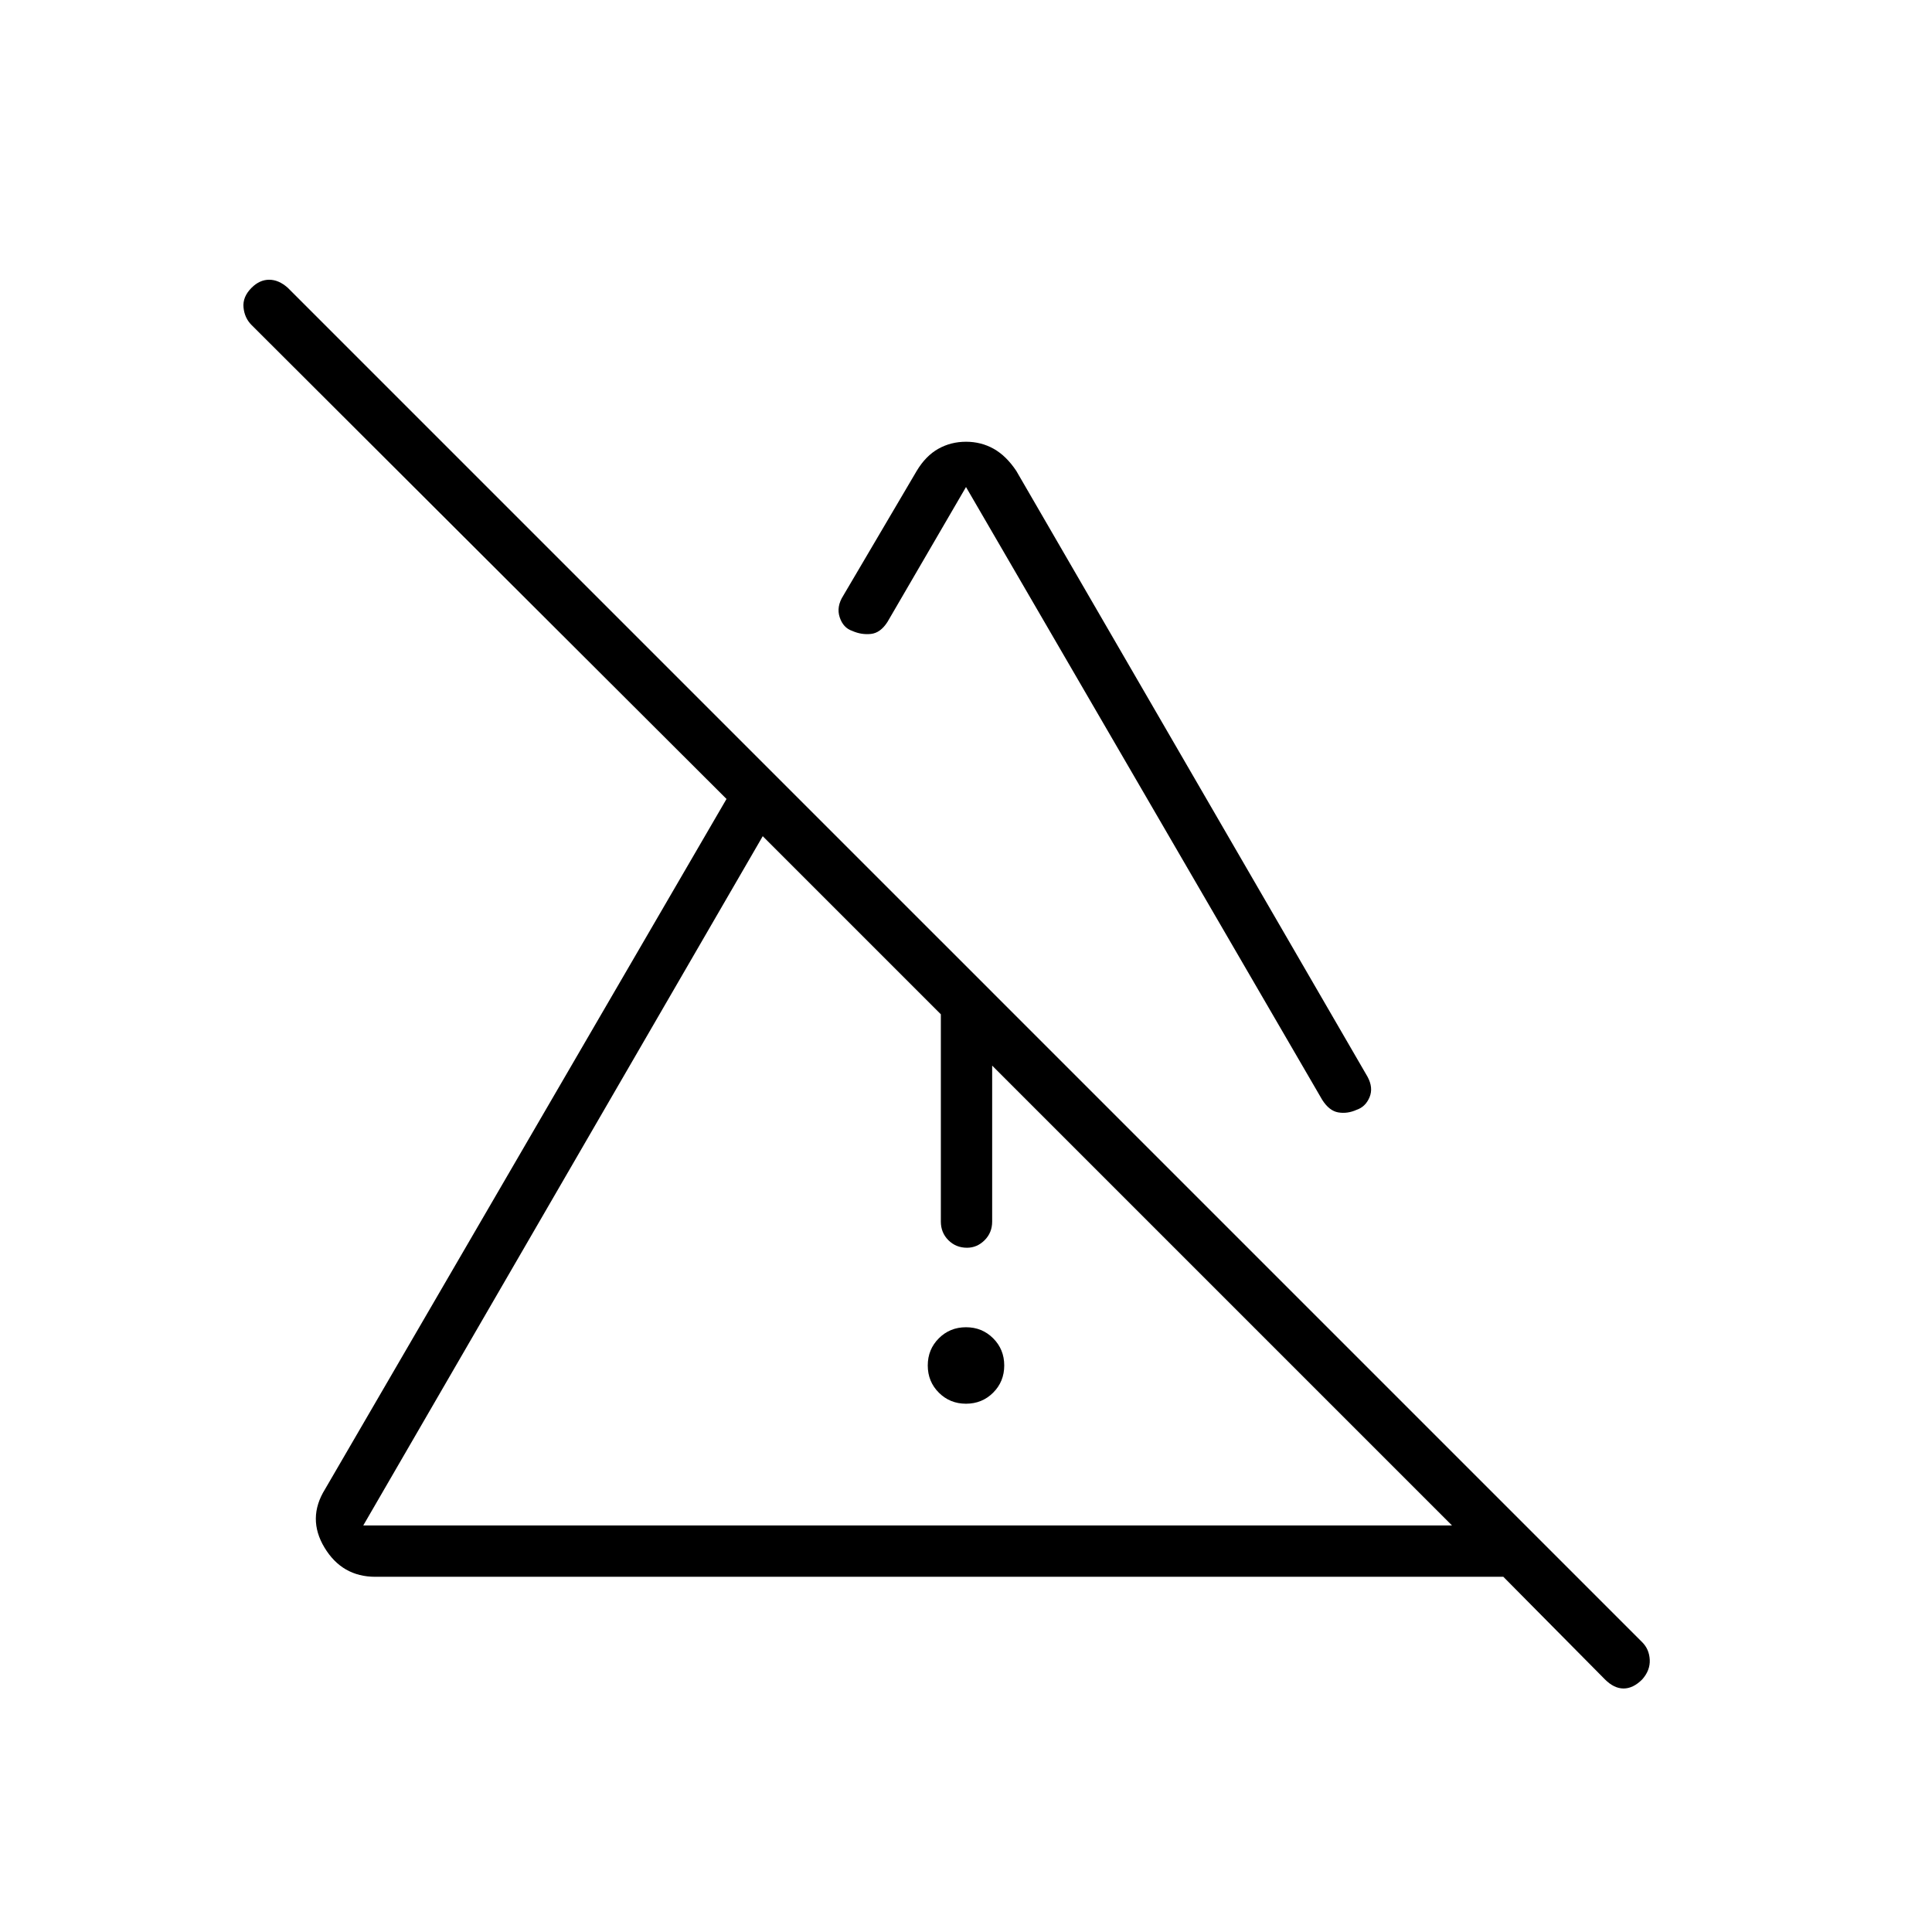 <svg xmlns="http://www.w3.org/2000/svg" height="24" viewBox="0 -960 960 960" width="24"><path d="M480-262.5q-8 0-13.5-5.5t-5.5-13.5q0-8 5.5-13.5t13.5-5.5q8 0 13.5 5.5t5.5 13.5q0 8-5.5 13.5t-13.5 5.5ZM467.5-353v-139.5L493-467v114q0 5.5-3.75 9.25T480.5-340q-5.5 0-9.25-3.75T467.5-353ZM480-740.5q7.5 0 13.75 3.5T505-726l174.5 301q3 5.5 1 10.25t-6.5 6.25q-4.5 2-9 1.25t-8-6.25L480-718l-39 67q-3.5 5.5-8.25 6t-9.25-1.5q-4.5-1.5-6.25-6.75T419-664l36.5-62q4.5-7.5 10.75-11t13.75-3.5ZM180.5-202h541L379-544.5 180.5-202Zm617 76.5-50.5-51H186.5q-16.5 0-25.25-14.5t.25-29L361-563 125-798.5q-3.5-3.5-4-8.75t4-9.75q4-4 8.75-4t9.25 4l673 673q3.5 3.5 3.75 8.75T816-125.5q-4.5 4.5-9.25 4.5t-9.25-4.5ZM550.5-373ZM546-524Z"/></svg>
